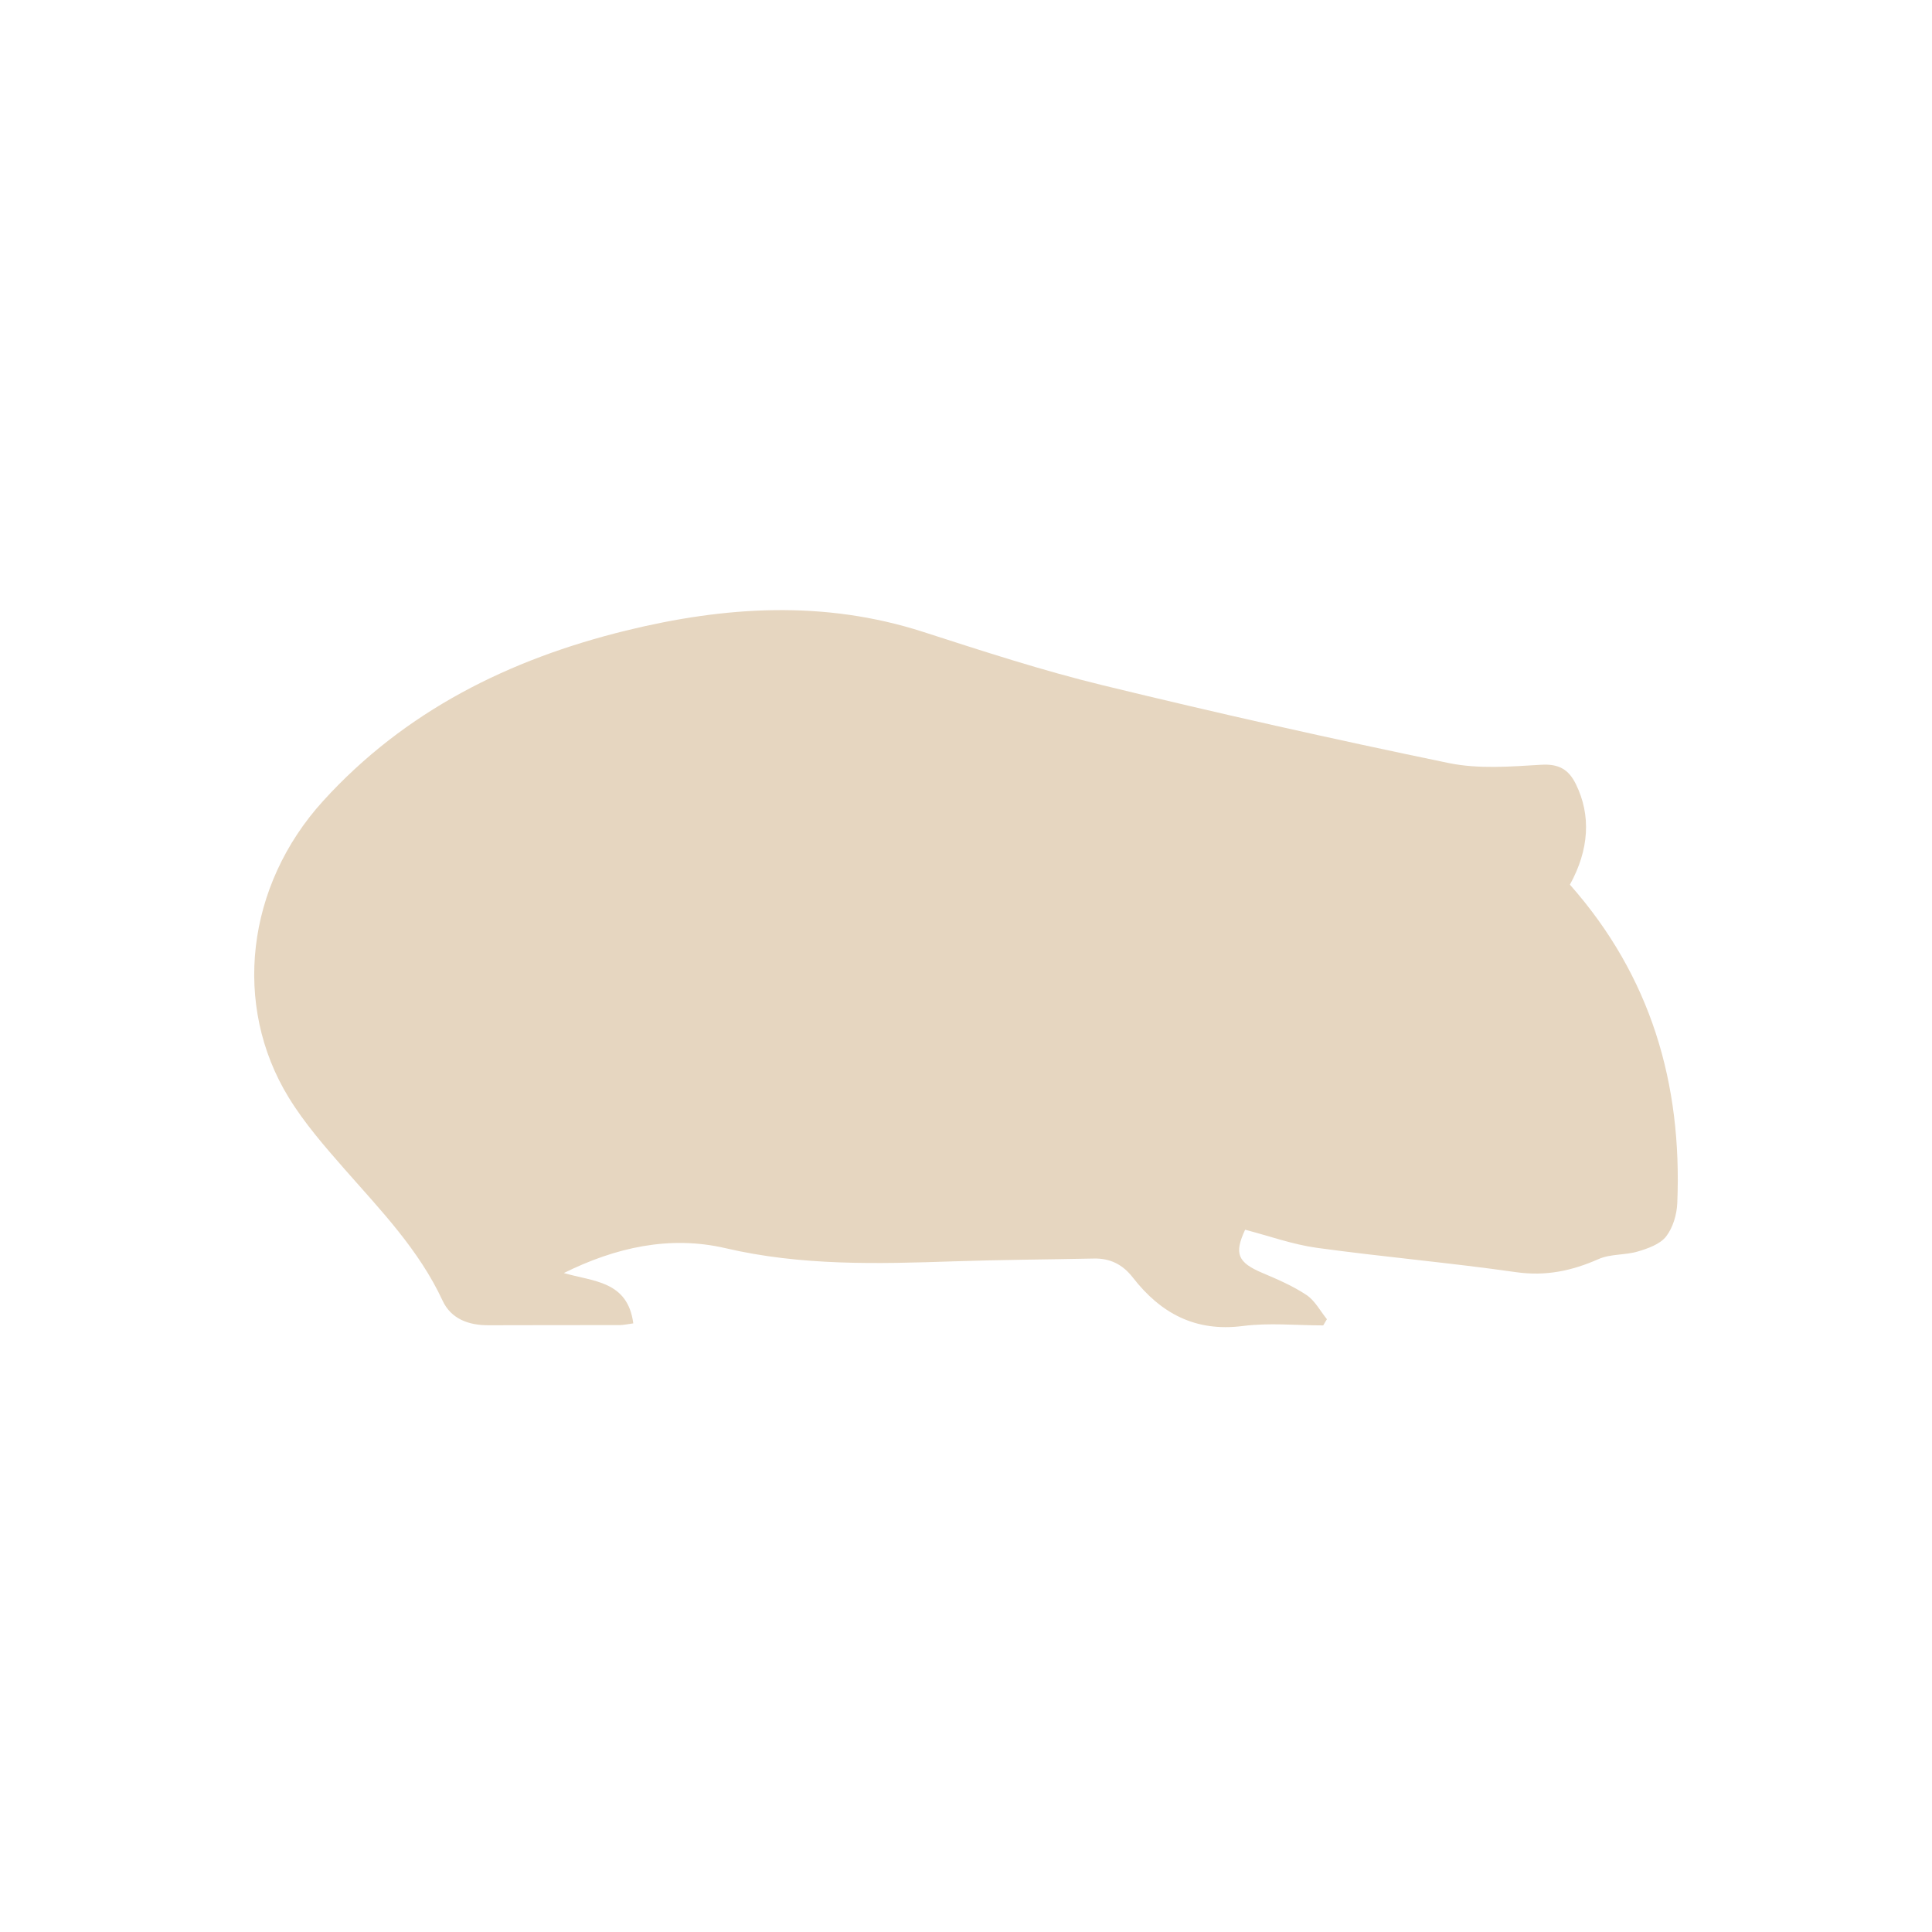 <svg width="38" height="38" viewBox="0 0 38 38" fill="none" xmlns="http://www.w3.org/2000/svg">
<path d="M11.09 25.039C11.665 25.208 12.346 25.189 12.456 26.029C12.348 26.043 12.265 26.063 12.182 26.063C11.325 26.065 10.466 26.062 9.609 26.066C9.216 26.068 8.872 25.94 8.706 25.584C8.241 24.582 7.489 23.806 6.776 22.994C6.384 22.546 5.987 22.091 5.678 21.586C4.569 19.775 4.838 17.422 6.357 15.752C7.966 13.983 10.018 12.966 12.311 12.403C14.26 11.925 16.208 11.8 18.159 12.429C19.328 12.806 20.5 13.189 21.693 13.479C23.951 14.029 26.219 14.538 28.494 15.008C29.079 15.129 29.707 15.078 30.312 15.042C30.657 15.021 30.851 15.131 30.994 15.42C31.299 16.037 31.256 16.714 30.878 17.4C32.473 19.203 33.087 21.314 32.99 23.662C32.981 23.888 32.905 24.146 32.77 24.32C32.652 24.471 32.417 24.555 32.218 24.614C31.967 24.69 31.677 24.66 31.443 24.764C30.918 24.996 30.404 25.105 29.82 25.022C28.517 24.836 27.203 24.722 25.899 24.543C25.424 24.477 24.963 24.31 24.49 24.187C24.271 24.659 24.342 24.831 24.834 25.039C25.13 25.164 25.431 25.294 25.697 25.471C25.863 25.581 25.967 25.785 26.099 25.947C26.074 25.988 26.05 26.029 26.026 26.069C25.498 26.069 24.963 26.014 24.444 26.081C23.511 26.201 22.828 25.83 22.282 25.128C22.081 24.87 21.836 24.747 21.514 24.754C20.595 24.773 19.676 24.778 18.757 24.809C17.252 24.86 15.757 24.898 14.269 24.55C13.171 24.295 12.105 24.536 11.09 25.039Z" fill="#E6D6C0"/>
</svg>
